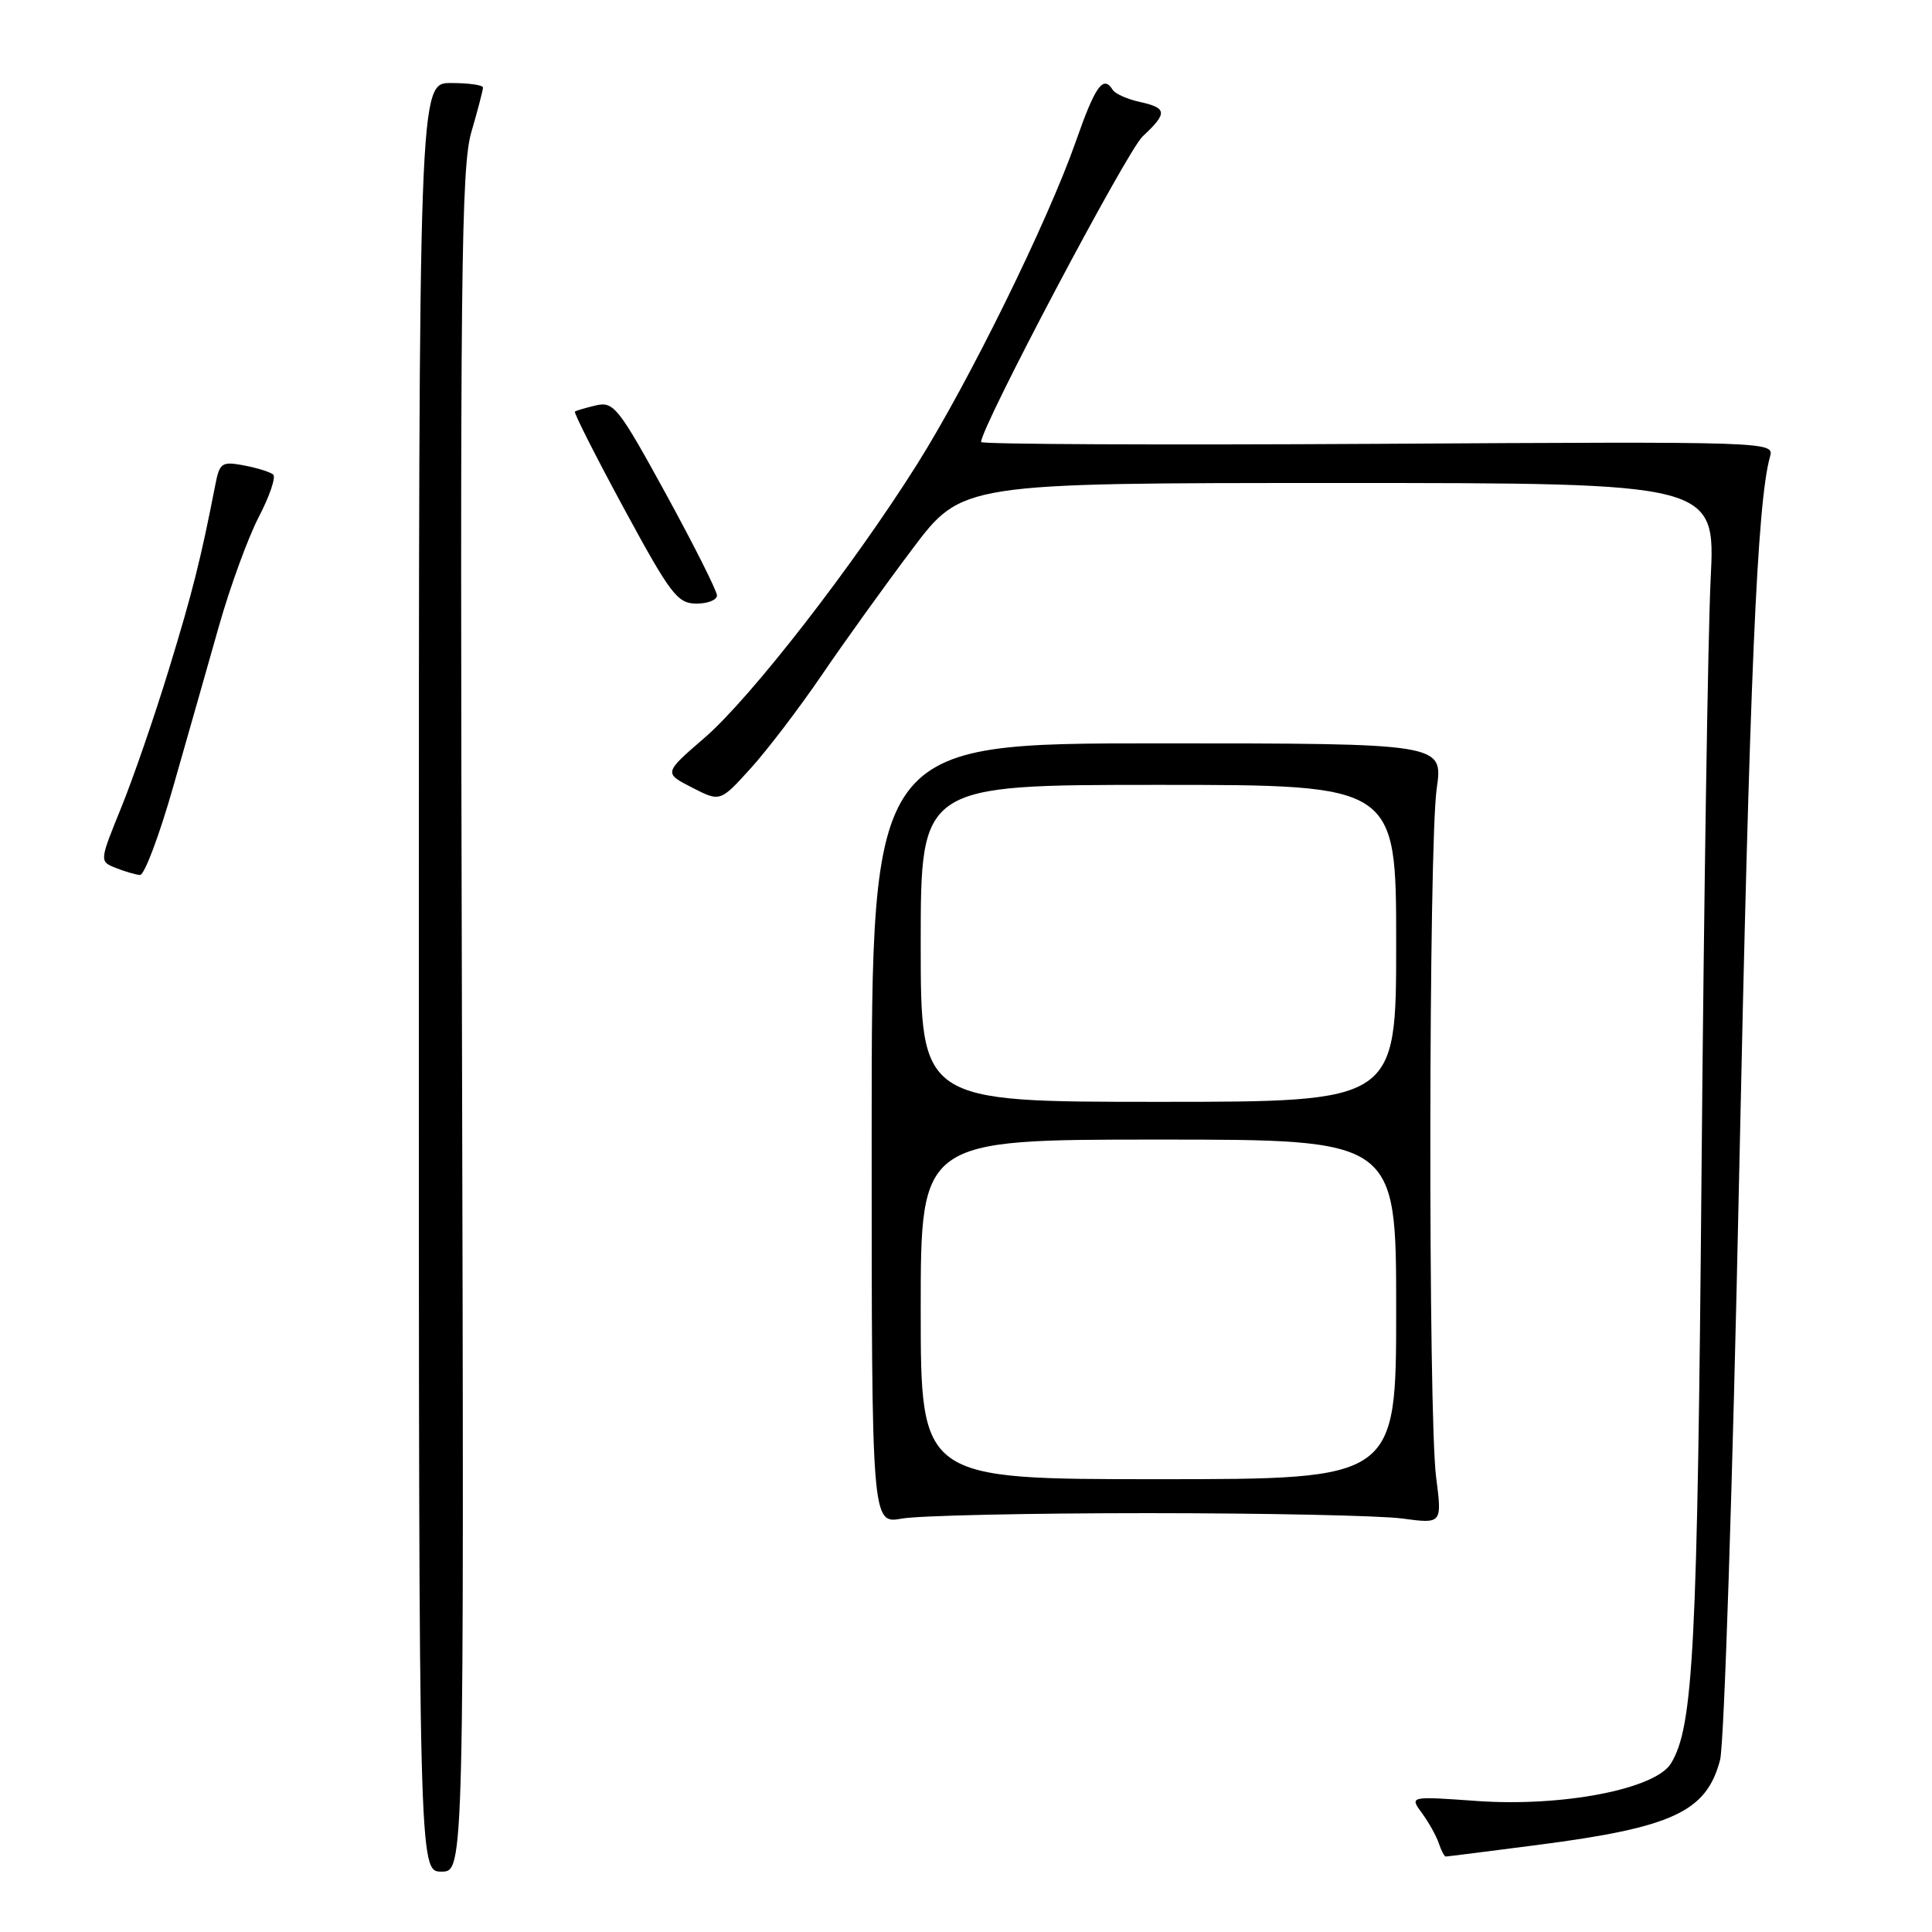 <?xml version="1.0" encoding="UTF-8" standalone="no"?>
<!DOCTYPE svg PUBLIC "-//W3C//DTD SVG 1.1//EN" "http://www.w3.org/Graphics/SVG/1.1/DTD/svg11.dtd" >
<svg xmlns="http://www.w3.org/2000/svg" xmlns:xlink="http://www.w3.org/1999/xlink" version="1.1" viewBox="0 0 256 256">
 <g >
 <path fill="currentColor"
d=" M 61.21 135.40 C 60.95 36.37 61.10 22.15 62.46 17.49 C 63.31 14.58 64.00 11.92 64.00 11.60 C 64.00 11.27 62.09 11.00 59.75 11.00 C 55.50 11.00 55.50 11.00 55.50 129.50 C 55.50 248.00 55.50 248.00 58.50 248.00 C 61.50 248.00 61.50 248.00 61.21 135.40 Z  M 203.70 244.47 C 221.64 242.15 226.12 240.07 227.92 233.20 C 228.46 231.16 229.59 196.43 230.44 156.00 C 231.83 89.81 232.83 66.52 234.54 60.50 C 235.10 58.52 234.70 58.50 182.55 58.81 C 153.65 58.98 130.00 58.87 130.00 58.57 C 130.00 56.57 149.32 20.03 151.40 18.08 C 154.73 14.97 154.67 14.31 151.01 13.50 C 149.37 13.14 147.77 12.43 147.45 11.92 C 146.19 9.88 145.14 11.35 142.55 18.75 C 138.85 29.32 128.40 50.58 121.53 61.50 C 112.98 75.09 99.45 92.49 93.37 97.75 C 87.95 102.43 87.95 102.43 91.69 104.35 C 95.43 106.27 95.43 106.27 99.47 101.81 C 101.69 99.36 105.94 93.78 108.91 89.42 C 111.87 85.07 117.27 77.56 120.89 72.75 C 127.47 64.00 127.47 64.00 177.39 64.00 C 227.31 64.00 227.31 64.00 226.67 76.75 C 226.32 83.76 225.78 118.75 225.47 154.50 C 224.92 218.59 224.39 228.82 221.40 233.68 C 219.30 237.07 207.03 239.44 195.71 238.64 C 186.76 238.00 186.76 238.00 188.42 240.25 C 189.33 241.49 190.33 243.29 190.65 244.25 C 190.97 245.21 191.38 246.00 191.57 246.00 C 191.75 246.00 197.21 245.31 203.70 244.47 Z  M 152.00 200.50 C 167.68 200.50 182.88 200.82 185.79 201.21 C 191.09 201.92 191.09 201.92 190.29 195.71 C 189.23 187.35 189.29 112.05 190.37 104.50 C 191.23 98.50 191.23 98.50 153.37 98.50 C 115.50 98.50 115.50 98.50 115.50 150.22 C 115.50 201.94 115.50 201.94 119.50 201.22 C 121.70 200.82 136.32 200.50 152.00 200.50 Z  M 22.95 104.25 C 24.80 97.79 27.52 88.22 29.00 83.00 C 30.48 77.78 32.86 71.25 34.29 68.50 C 35.72 65.75 36.58 63.22 36.20 62.88 C 35.81 62.54 34.07 62.00 32.32 61.67 C 29.37 61.12 29.10 61.31 28.52 64.29 C 26.62 74.04 25.49 78.55 22.37 88.72 C 20.48 94.90 17.64 103.14 16.05 107.04 C 13.17 114.13 13.17 114.13 15.33 115.00 C 16.53 115.48 17.97 115.90 18.55 115.94 C 19.13 115.97 21.11 110.71 22.95 104.25 Z  M 95.00 78.90 C 95.00 78.30 91.96 72.25 88.25 65.47 C 81.98 54.02 81.32 53.18 79.00 53.71 C 77.62 54.03 76.36 54.40 76.18 54.54 C 76.01 54.68 78.93 60.46 82.68 67.38 C 88.85 78.76 89.76 79.96 92.25 79.98 C 93.76 79.99 95.00 79.51 95.00 78.90 Z  M 122.00 173.50 C 122.00 151.00 122.00 151.00 153.50 151.00 C 185.00 151.00 185.00 151.00 185.00 173.50 C 185.00 196.00 185.00 196.00 153.50 196.00 C 122.00 196.00 122.00 196.00 122.00 173.50 Z  M 122.00 125.00 C 122.00 104.00 122.00 104.00 153.50 104.00 C 185.00 104.00 185.00 104.00 185.00 125.00 C 185.00 146.00 185.00 146.00 153.50 146.00 C 122.00 146.00 122.00 146.00 122.00 125.00 Z "/>
</g>
</svg>